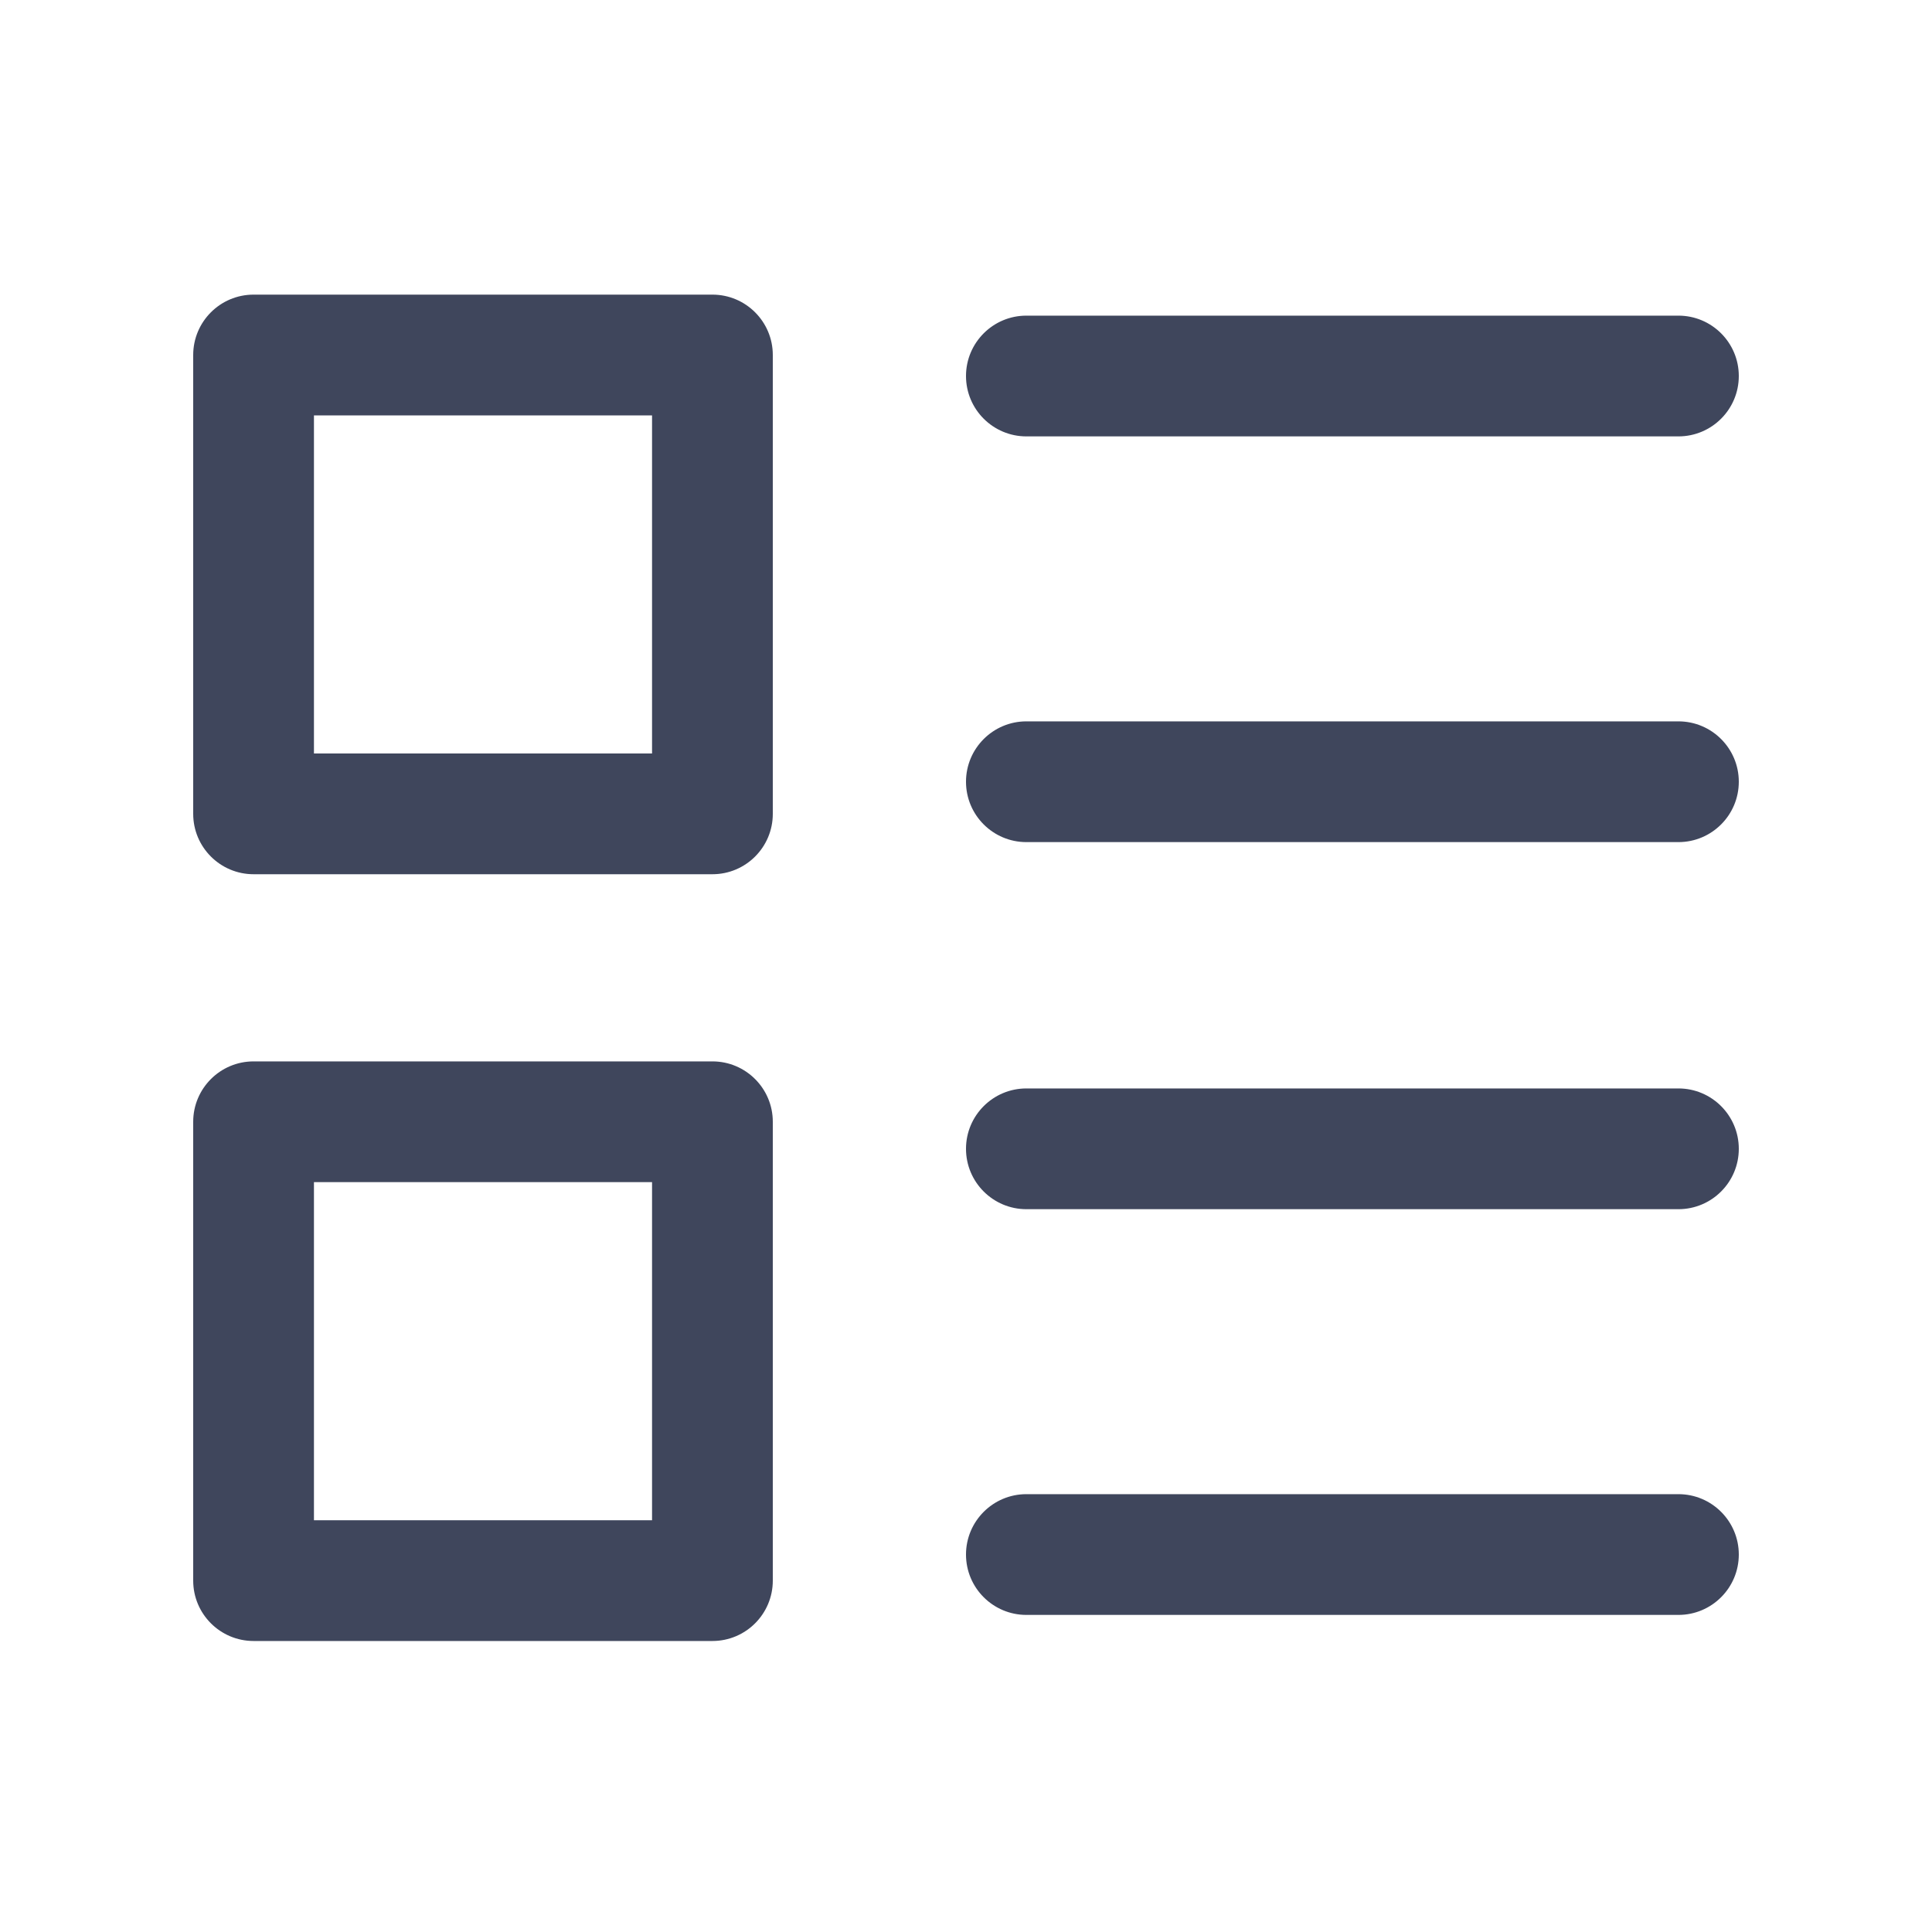 <svg width="16" height="16" viewBox="0 0 16 16" fill="none" xmlns="http://www.w3.org/2000/svg">
<path fill-rule="evenodd" clip-rule="evenodd" d="M2.1 2.44C1.824 2.44 1.6 2.664 1.6 2.94V6.74C1.6 7.016 1.824 7.24 2.1 7.24H5.9C6.176 7.24 6.4 7.016 6.4 6.74V2.94C6.4 2.664 6.176 2.44 5.9 2.44H2.1ZM2.6 6.24V3.44H5.4V6.24H2.6ZM2.1 8.79C1.824 8.79 1.6 9.014 1.6 9.29V13.09C1.6 13.366 1.824 13.59 2.1 13.59H5.9C6.176 13.59 6.4 13.366 6.4 13.09V9.29C6.4 9.014 6.176 8.79 5.9 8.79H2.1ZM2.6 12.59V9.79H5.4V12.59H2.6ZM8 3.114C8 2.838 8.224 2.614 8.5 2.614L13.9 2.614C14.176 2.614 14.4 2.838 14.4 3.114C14.4 3.39 14.176 3.614 13.9 3.614L8.5 3.614C8.224 3.614 8 3.39 8 3.114ZM8.5 9.014C8.224 9.014 8 9.238 8 9.514C8 9.79 8.224 10.014 8.5 10.014L13.9 10.014C14.176 10.014 14.4 9.79 14.4 9.514C14.4 9.238 14.176 9.014 13.9 9.014L8.5 9.014ZM8 12.874C8 12.598 8.224 12.374 8.5 12.374L13.9 12.374C14.176 12.374 14.4 12.598 14.4 12.874C14.4 13.15 14.176 13.374 13.9 13.374L8.5 13.374C8.224 13.374 8 13.15 8 12.874ZM8.5 5.974C8.224 5.974 8 6.198 8 6.474C8 6.75 8.224 6.974 8.5 6.974L13.9 6.974C14.176 6.974 14.4 6.75 14.4 6.474C14.4 6.198 14.176 5.974 13.9 5.974L8.5 5.974Z" fill="#3F465C"/>
</svg>
